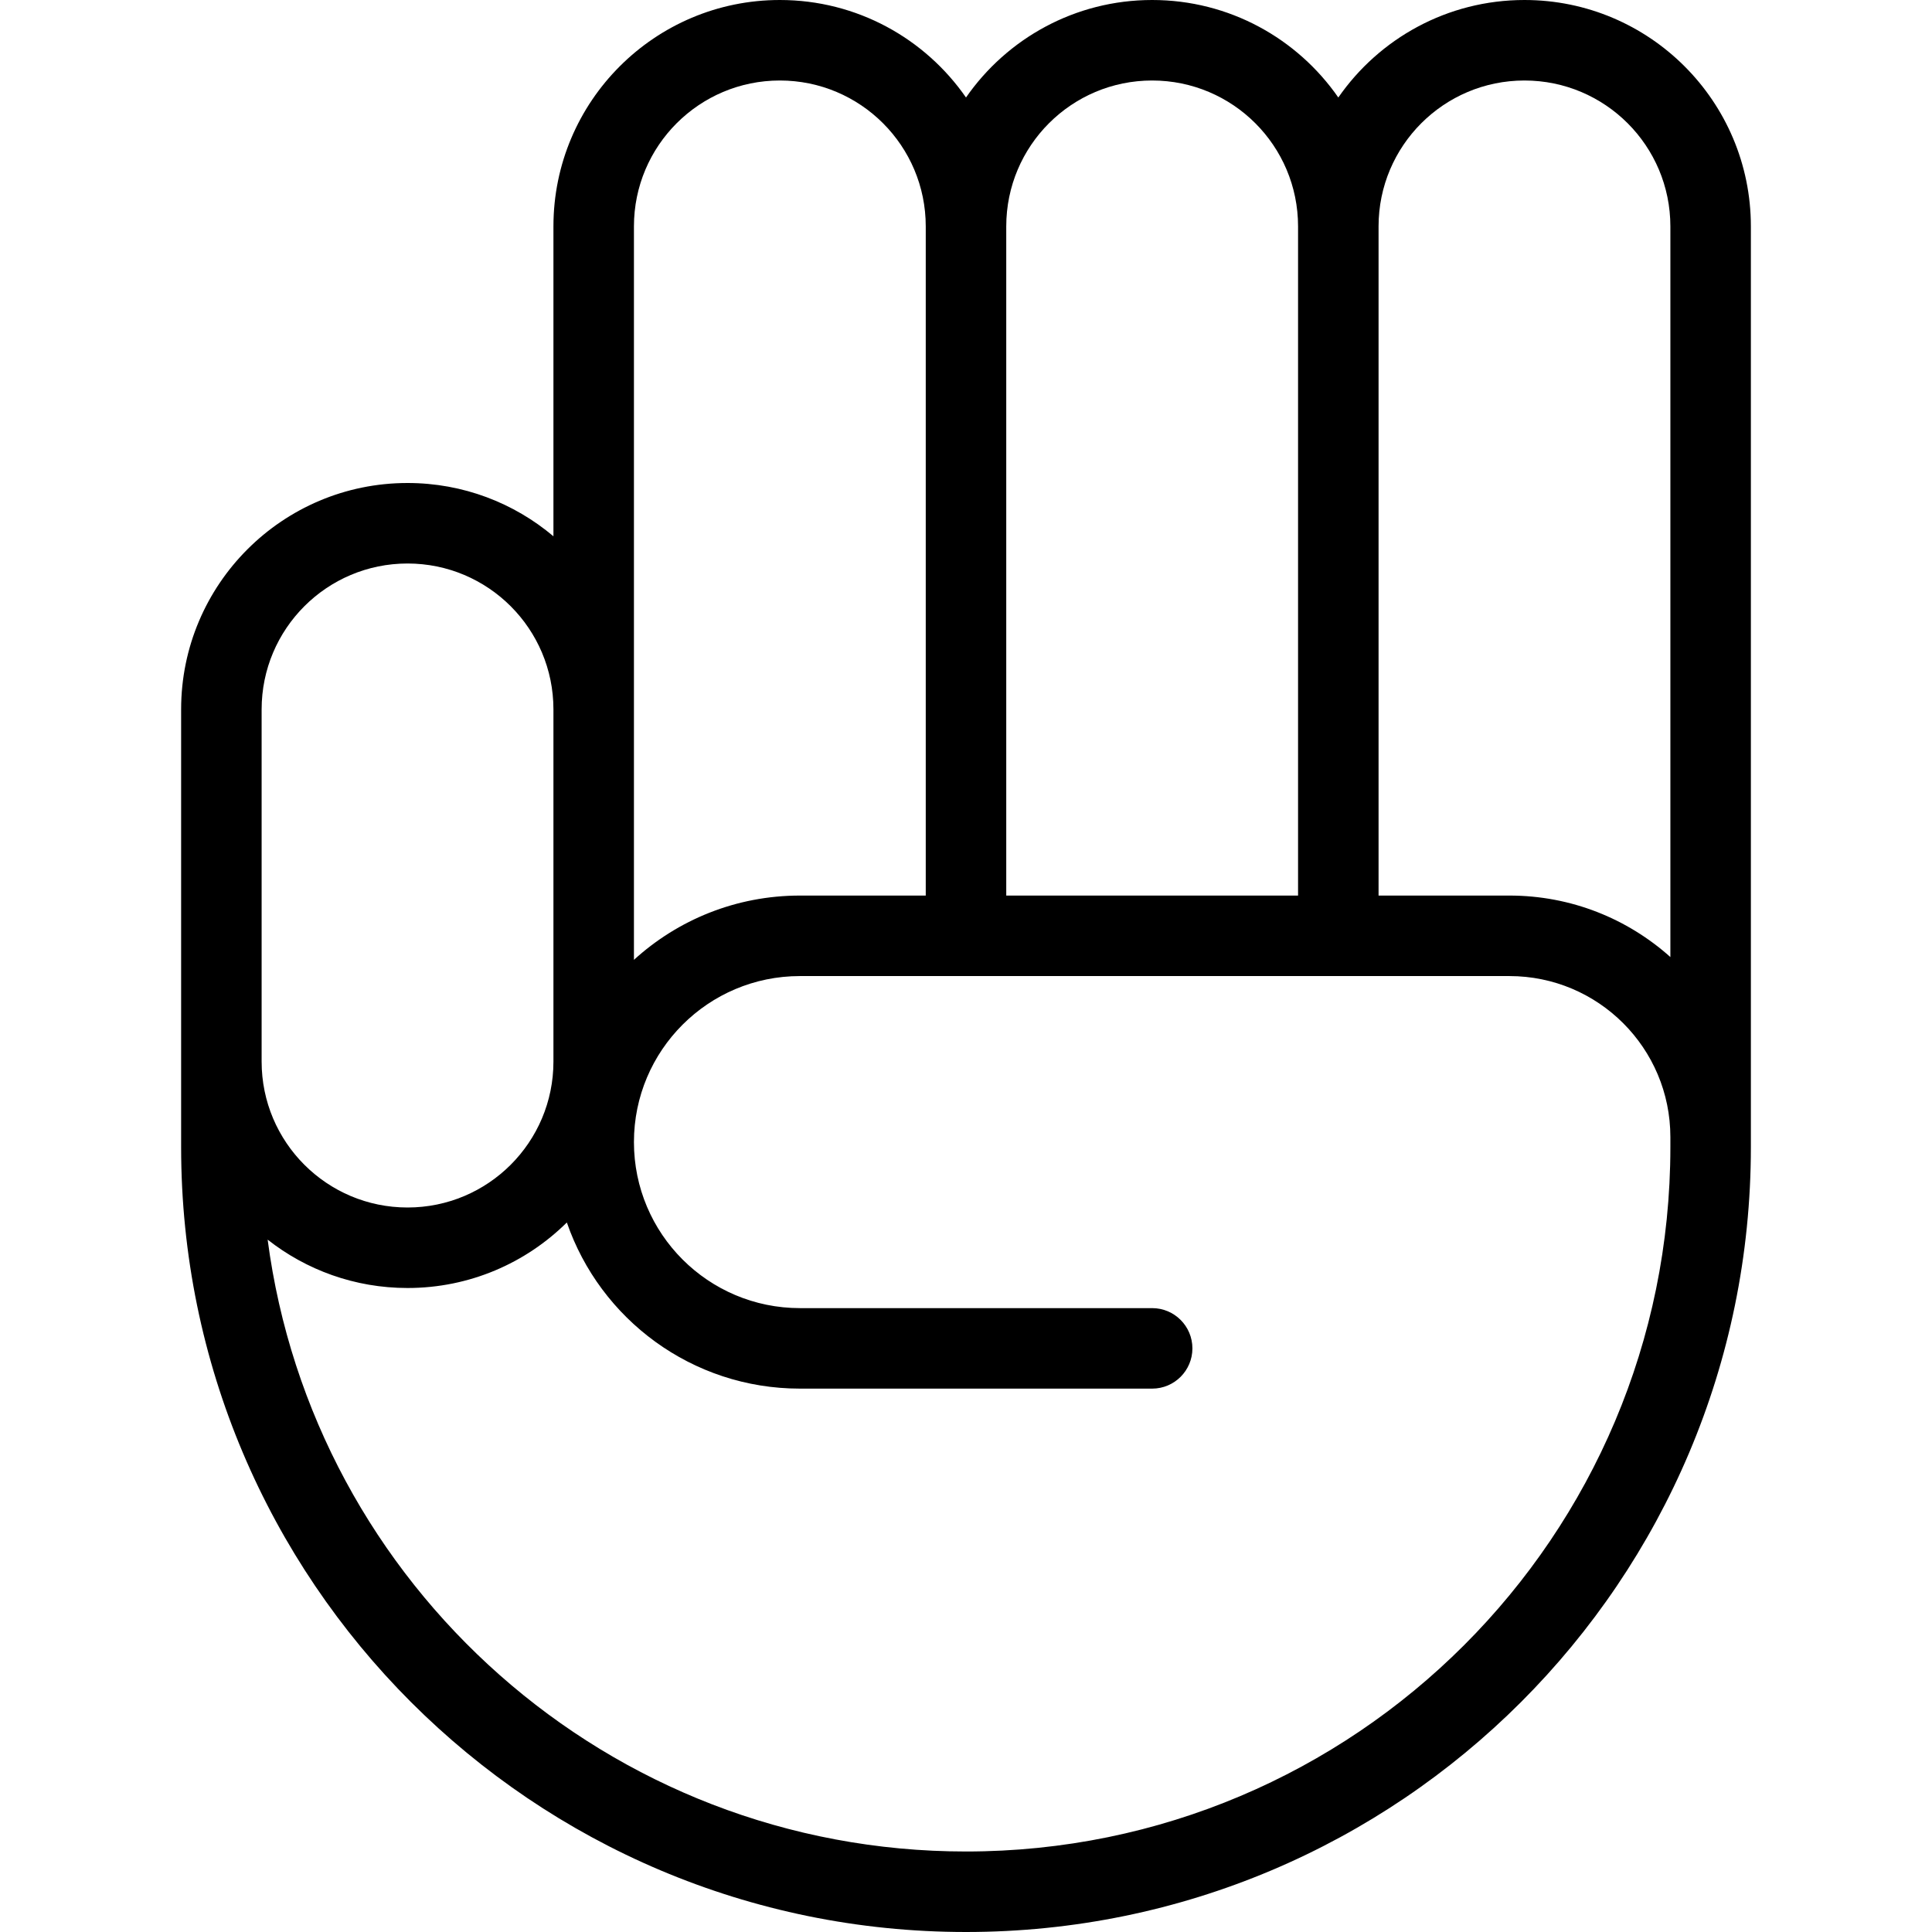 <svg xmlns="http://www.w3.org/2000/svg" width="192" height="192" fill="#000" viewBox="0 0 192 192">
  <path fill-rule="evenodd" d="M55 22.5C55 10.074 65.074 0 77.5 0 85.167 0 91.938 3.834 96 9.69 100.062 3.834 106.833 0 114.5 0s14.438 3.834 18.5 9.69C137.062 3.834 143.833 0 151.5 0 163.926 0 174 10.074 174 22.5V114c0 43.078-34.922 78-78 78-43.078 0-78-34.922-78-78V70.5C18 58.074 28.074 48 40.5 48c5.524 0 10.584 1.991 14.5 5.295V22.5zm8 72.889C67.354 91.42 73.144 89 79.5 89H92V22.5C92 14.492 85.508 8 77.5 8 69.492 8 63 14.492 63 22.5v72.889zM79.5 97c-9.113 0-16.5 7.387-16.5 16.5S70.387 130 79.5 130h35c2.209 0 4 1.791 4 4s-1.791 4-4 4h-35c-10.734 0-19.856-6.903-23.168-16.512C52.266 125.514 46.673 128 40.5 128c-5.247 0-10.075-1.796-13.902-4.807C31.1 157.508 60.456 184 96 184c38.66 0 70-31.34 70-70v-1c0-8.837-7.163-16-16-16H79.5zm49.5-8h-29V22.5c0-8.008 6.492-14.5 14.5-14.5S129 14.492 129 22.5V89zm8 0h13c6.147 0 11.754 2.311 16 6.111V22.5c0-8.008-6.492-14.5-14.5-14.5S137 14.492 137 22.5V89zM55 70.5C55 62.492 48.508 56 40.5 56 32.492 56 26 62.492 26 70.5v35c0 8.008 6.492 14.5 14.5 14.5 8.008 0 14.5-6.492 14.5-14.5v-35z"/>
</svg>
